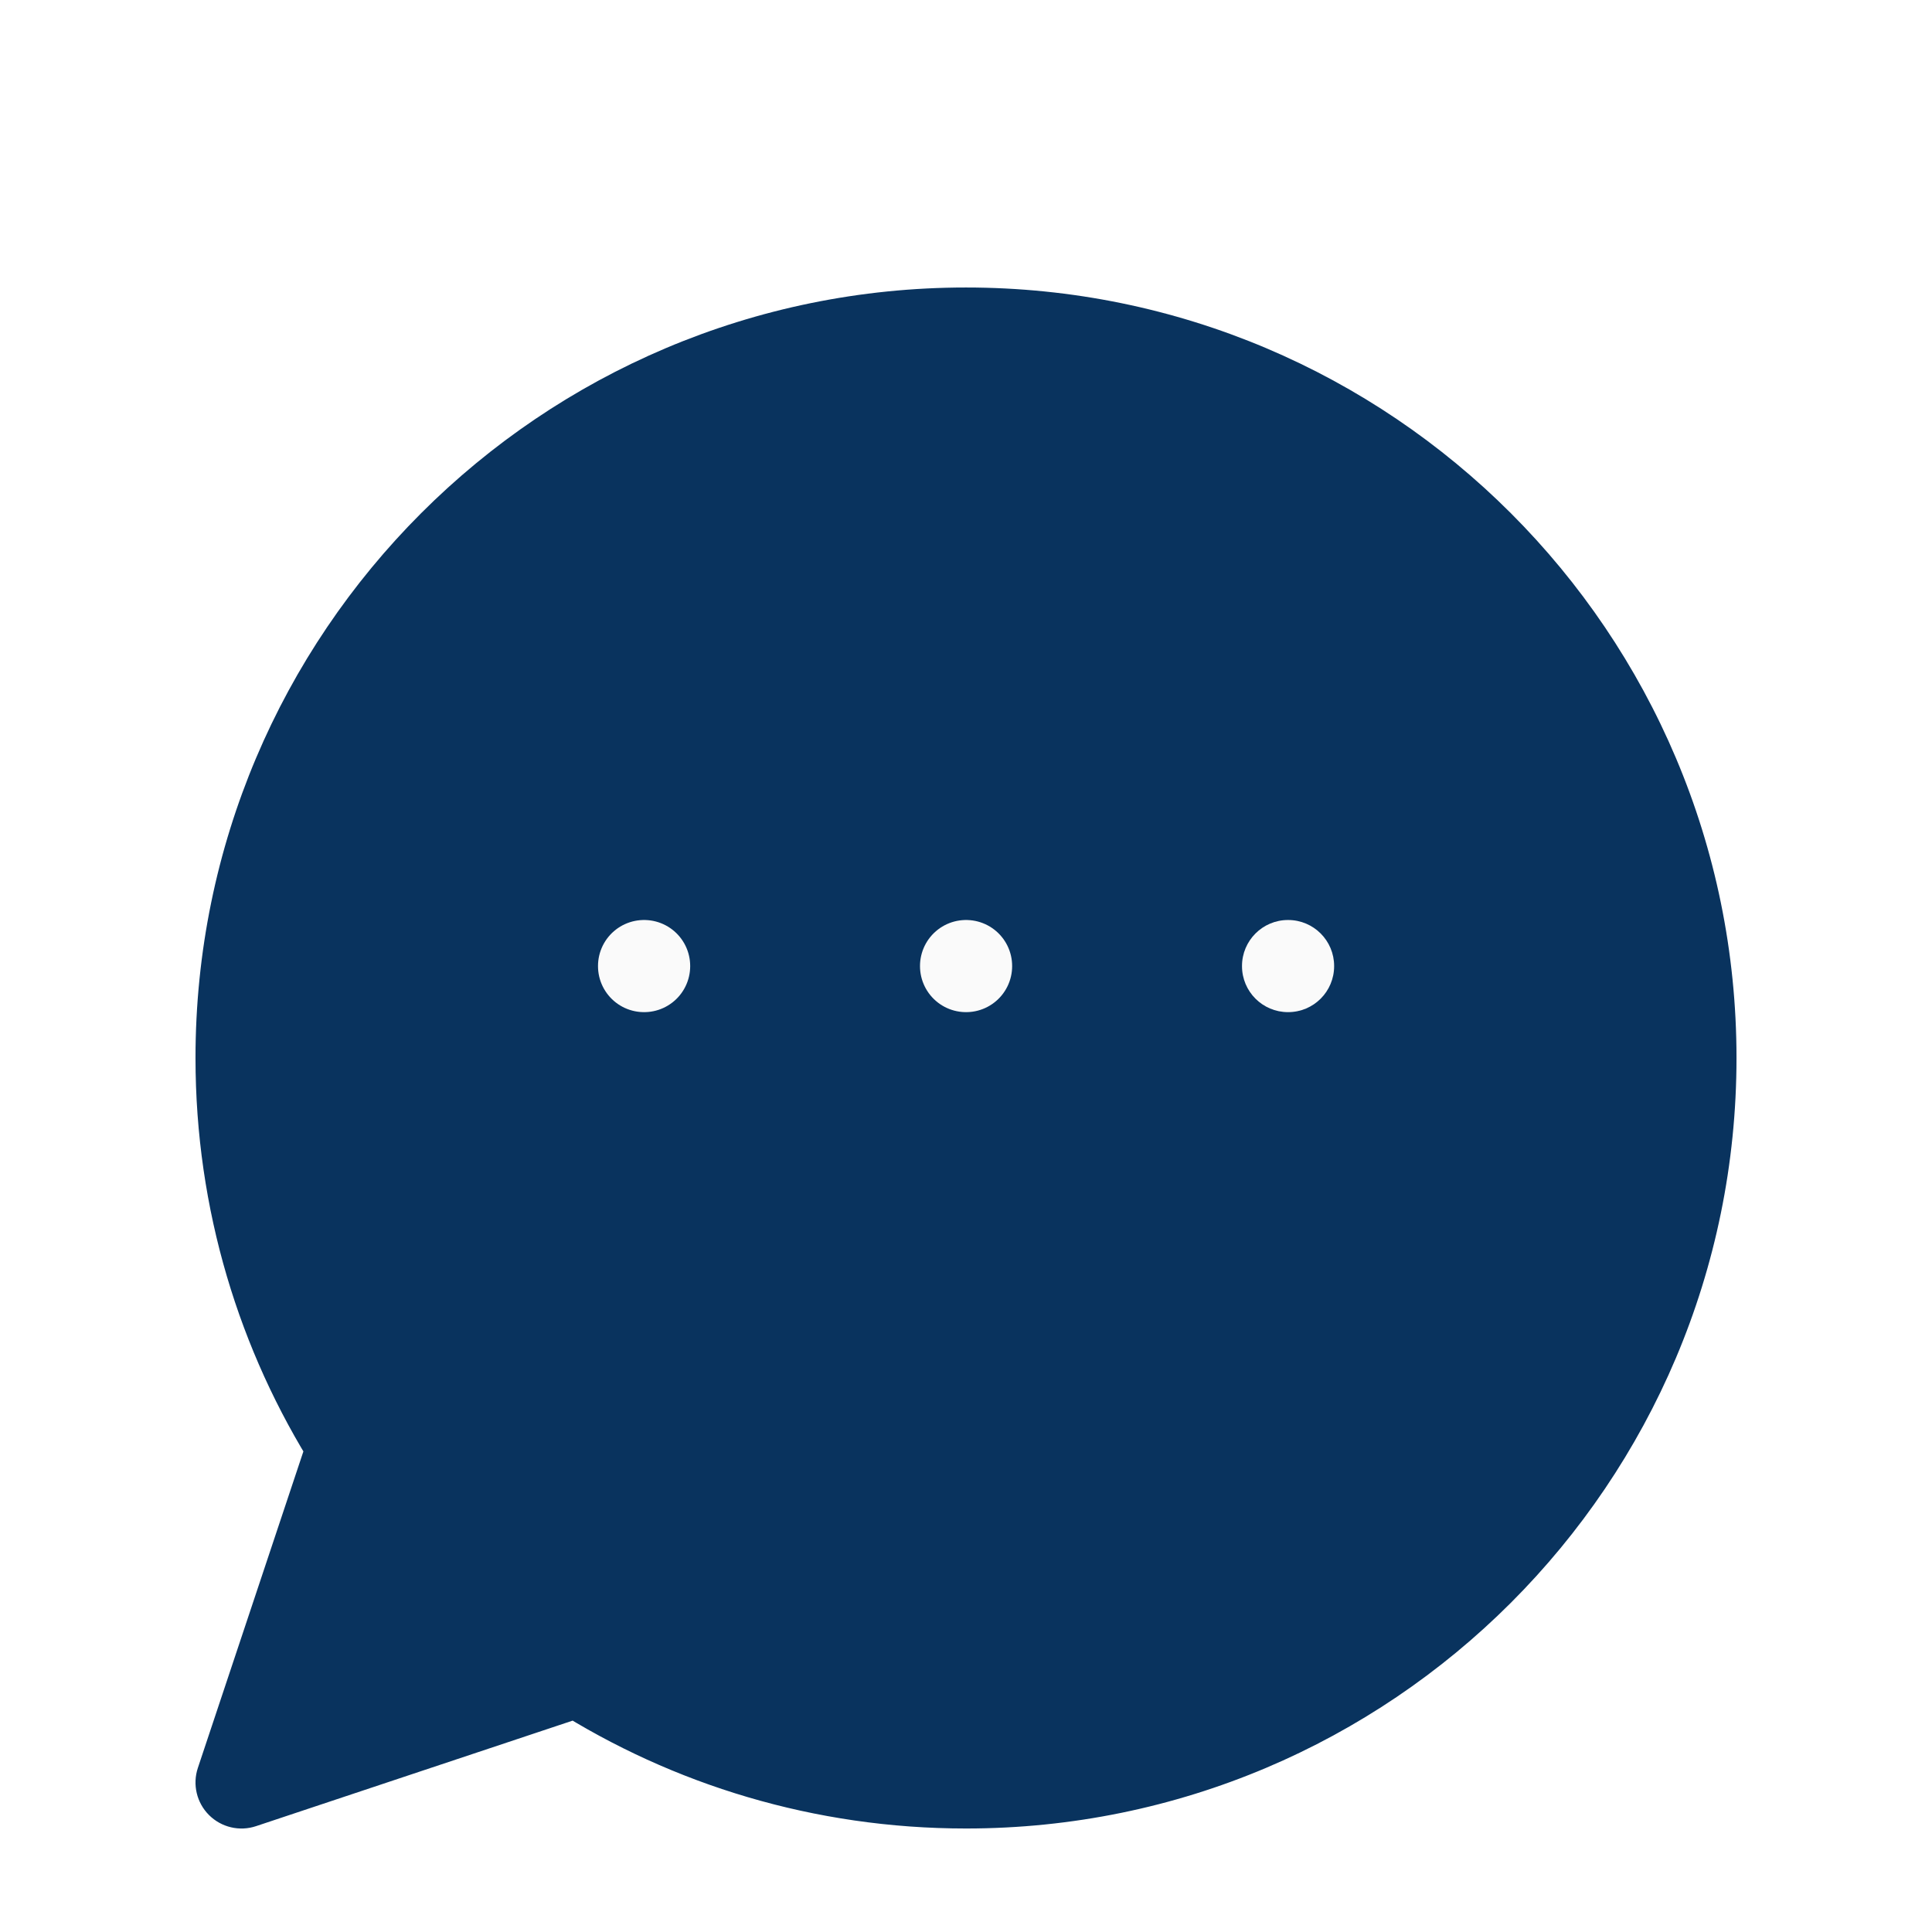 <svg width="42" height="42" viewBox="0 0 42 42" fill="none" xmlns="http://www.w3.org/2000/svg">
<g clip-path="url(#clip0_111_619)">
<g filter="url(#filter0_d_111_619)">
<path d="M36.75 21C36.75 29.698 29.698 36.75 21 36.75C17.901 36.75 15.01 35.855 12.574 34.309L5.25 36.75L7.691 29.426C6.145 26.99 5.25 24.099 5.25 21C5.25 12.302 12.302 5.25 21 5.25C29.698 5.25 36.75 12.302 36.75 21Z" fill="#09335E"/>
<path d="M12.574 34.309L13.109 33.464C12.856 33.303 12.543 33.265 12.258 33.36L12.574 34.309ZM5.25 36.75L4.301 36.434C4.182 36.793 4.275 37.189 4.543 37.457C4.811 37.725 5.207 37.819 5.566 37.699L5.25 36.75ZM7.691 29.426L8.64 29.742C8.735 29.457 8.697 29.144 8.536 28.891L7.691 29.426ZM21 37.75C30.251 37.75 37.75 30.251 37.75 21H35.75C35.75 29.146 29.146 35.75 21 35.75V37.75ZM12.038 35.153C14.63 36.798 17.705 37.75 21 37.75V35.75C18.096 35.75 15.391 34.912 13.109 33.464L12.038 35.153ZM12.258 33.36L4.934 35.801L5.566 37.699L12.89 35.258L12.258 33.36ZM6.199 37.066L8.64 29.742L6.743 29.11L4.301 36.434L6.199 37.066ZM4.25 21C4.25 24.295 5.202 27.37 6.847 29.962L8.536 28.891C7.088 26.609 6.25 23.904 6.25 21H4.25ZM21 4.25C11.749 4.25 4.25 11.749 4.25 21H6.25C6.25 12.854 12.854 6.25 21 6.25V4.25ZM37.75 21C37.75 11.749 30.251 4.25 21 4.25V6.25C29.146 6.25 35.75 12.854 35.75 21H37.75Z" fill="#09335E"/>
</g>
<path d="M28 21V20C27.448 20 27 20.448 27 21H28ZM28.003 21H29.003C29.003 20.448 28.556 20 28.003 20V21ZM28.003 21.003V22.003C28.556 22.003 29.003 21.556 29.003 21.003H28.003ZM28 21.003H27C27 21.556 27.448 22.003 28 22.003V21.003ZM28 22H28.003V20H28V22ZM27.003 21V21.003H29.003V21H27.003ZM28.003 20.003H28V22.003H28.003V20.003ZM29 21.003V21H27V21.003H29Z" fill="#FAFAFA"/>
<path d="M21 21H21.003V21.003H21V21Z" stroke="#FAFAFA" stroke-width="2" stroke-linecap="round" stroke-linejoin="round"/>
<path d="M14 21H14.004V21.003H14V21Z" stroke="#FAFAFA" stroke-width="2" stroke-linecap="round" stroke-linejoin="round"/>
</g>
<defs>
<filter id="filter0_d_111_619" x="0.25" y="2.25" width="41.5" height="41.5" filterUnits="userSpaceOnUse" color-interpolation-filters="sRGB">
<feFlood flood-opacity="0" result="BackgroundImageFix"/>
<feColorMatrix in="SourceAlpha" type="matrix" values="0 0 0 0 0 0 0 0 0 0 0 0 0 0 0 0 0 0 127 0" result="hardAlpha"/>
<feOffset dy="2"/>
<feGaussianBlur stdDeviation="2"/>
<feComposite in2="hardAlpha" operator="out"/>
<feColorMatrix type="matrix" values="0 0 0 0 0.035 0 0 0 0 0.2 0 0 0 0 0.369 0 0 0 0.1 0"/>
<feBlend mode="normal" in2="BackgroundImageFix" result="effect1_dropShadow_111_619"/>
<feBlend mode="normal" in="SourceGraphic" in2="effect1_dropShadow_111_619" result="shape"/>
</filter>
<clipPath id="clip0_111_619">
<rect width="42" height="42" fill="white"/>
</clipPath>
</defs>
</svg>
